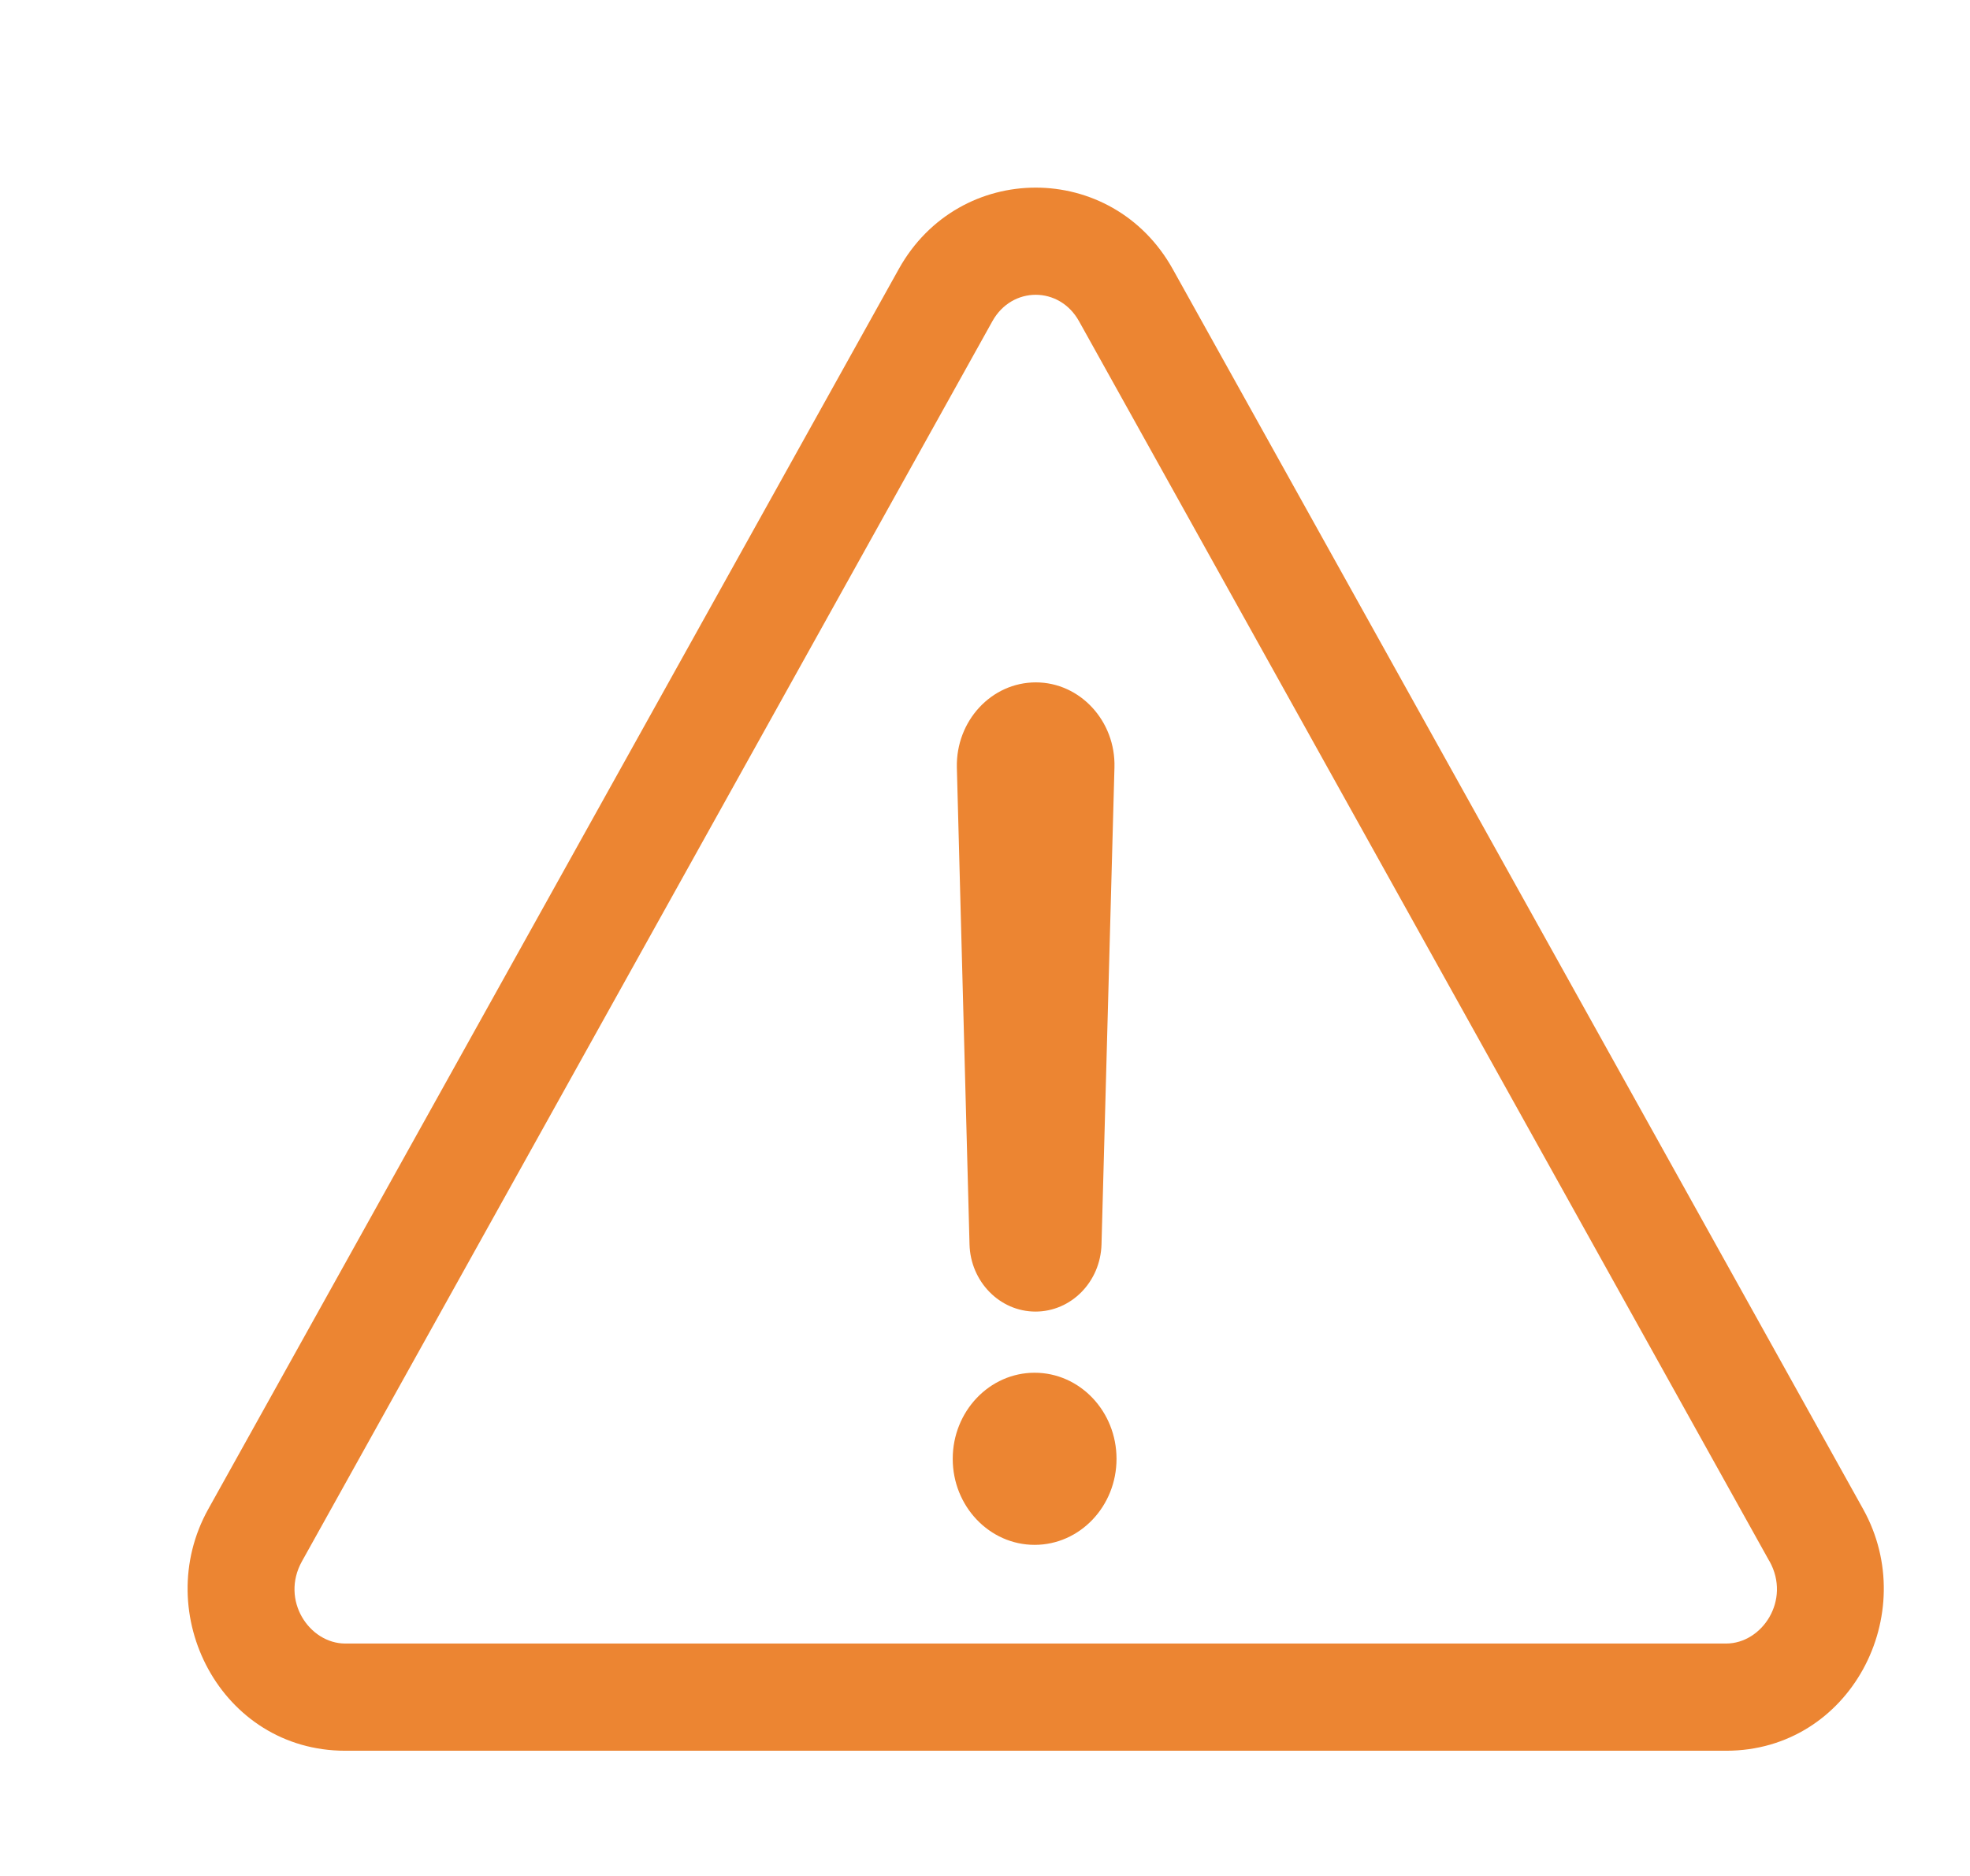 <svg width="21" height="20" viewBox="0 0 21 20" fill="none" xmlns="http://www.w3.org/2000/svg">
<path fill-rule="evenodd" clip-rule="evenodd" d="M9.581 2.868C10.225 1.711 11.856 1.711 12.501 2.868L12.501 2.868L19.861 16.089L19.861 16.089C20.482 17.205 19.725 18.665 18.401 18.665H3.68C2.356 18.665 1.599 17.205 2.22 16.089L2.22 16.089L9.581 2.868L9.581 2.868ZM10.579 3.424L3.219 16.645L3.219 16.645C2.987 17.061 3.298 17.522 3.68 17.522H18.401C18.783 17.522 19.094 17.061 18.863 16.645L18.862 16.645L11.502 3.424C11.293 3.049 10.788 3.049 10.579 3.424ZM11.042 7.275C11.513 7.275 11.894 7.687 11.88 8.182L11.742 13.266C11.731 13.666 11.419 13.983 11.038 13.983C10.657 13.983 10.345 13.663 10.335 13.266L10.2 8.182C10.189 7.687 10.567 7.275 11.042 7.275ZM10.156 15.553C10.156 16.059 10.548 16.47 11.029 16.47C11.511 16.47 11.902 16.059 11.902 15.553C11.902 15.046 11.511 14.635 11.029 14.635C10.548 14.635 10.156 15.046 10.156 15.553Z" fill="#EC8532"/>
</svg>
